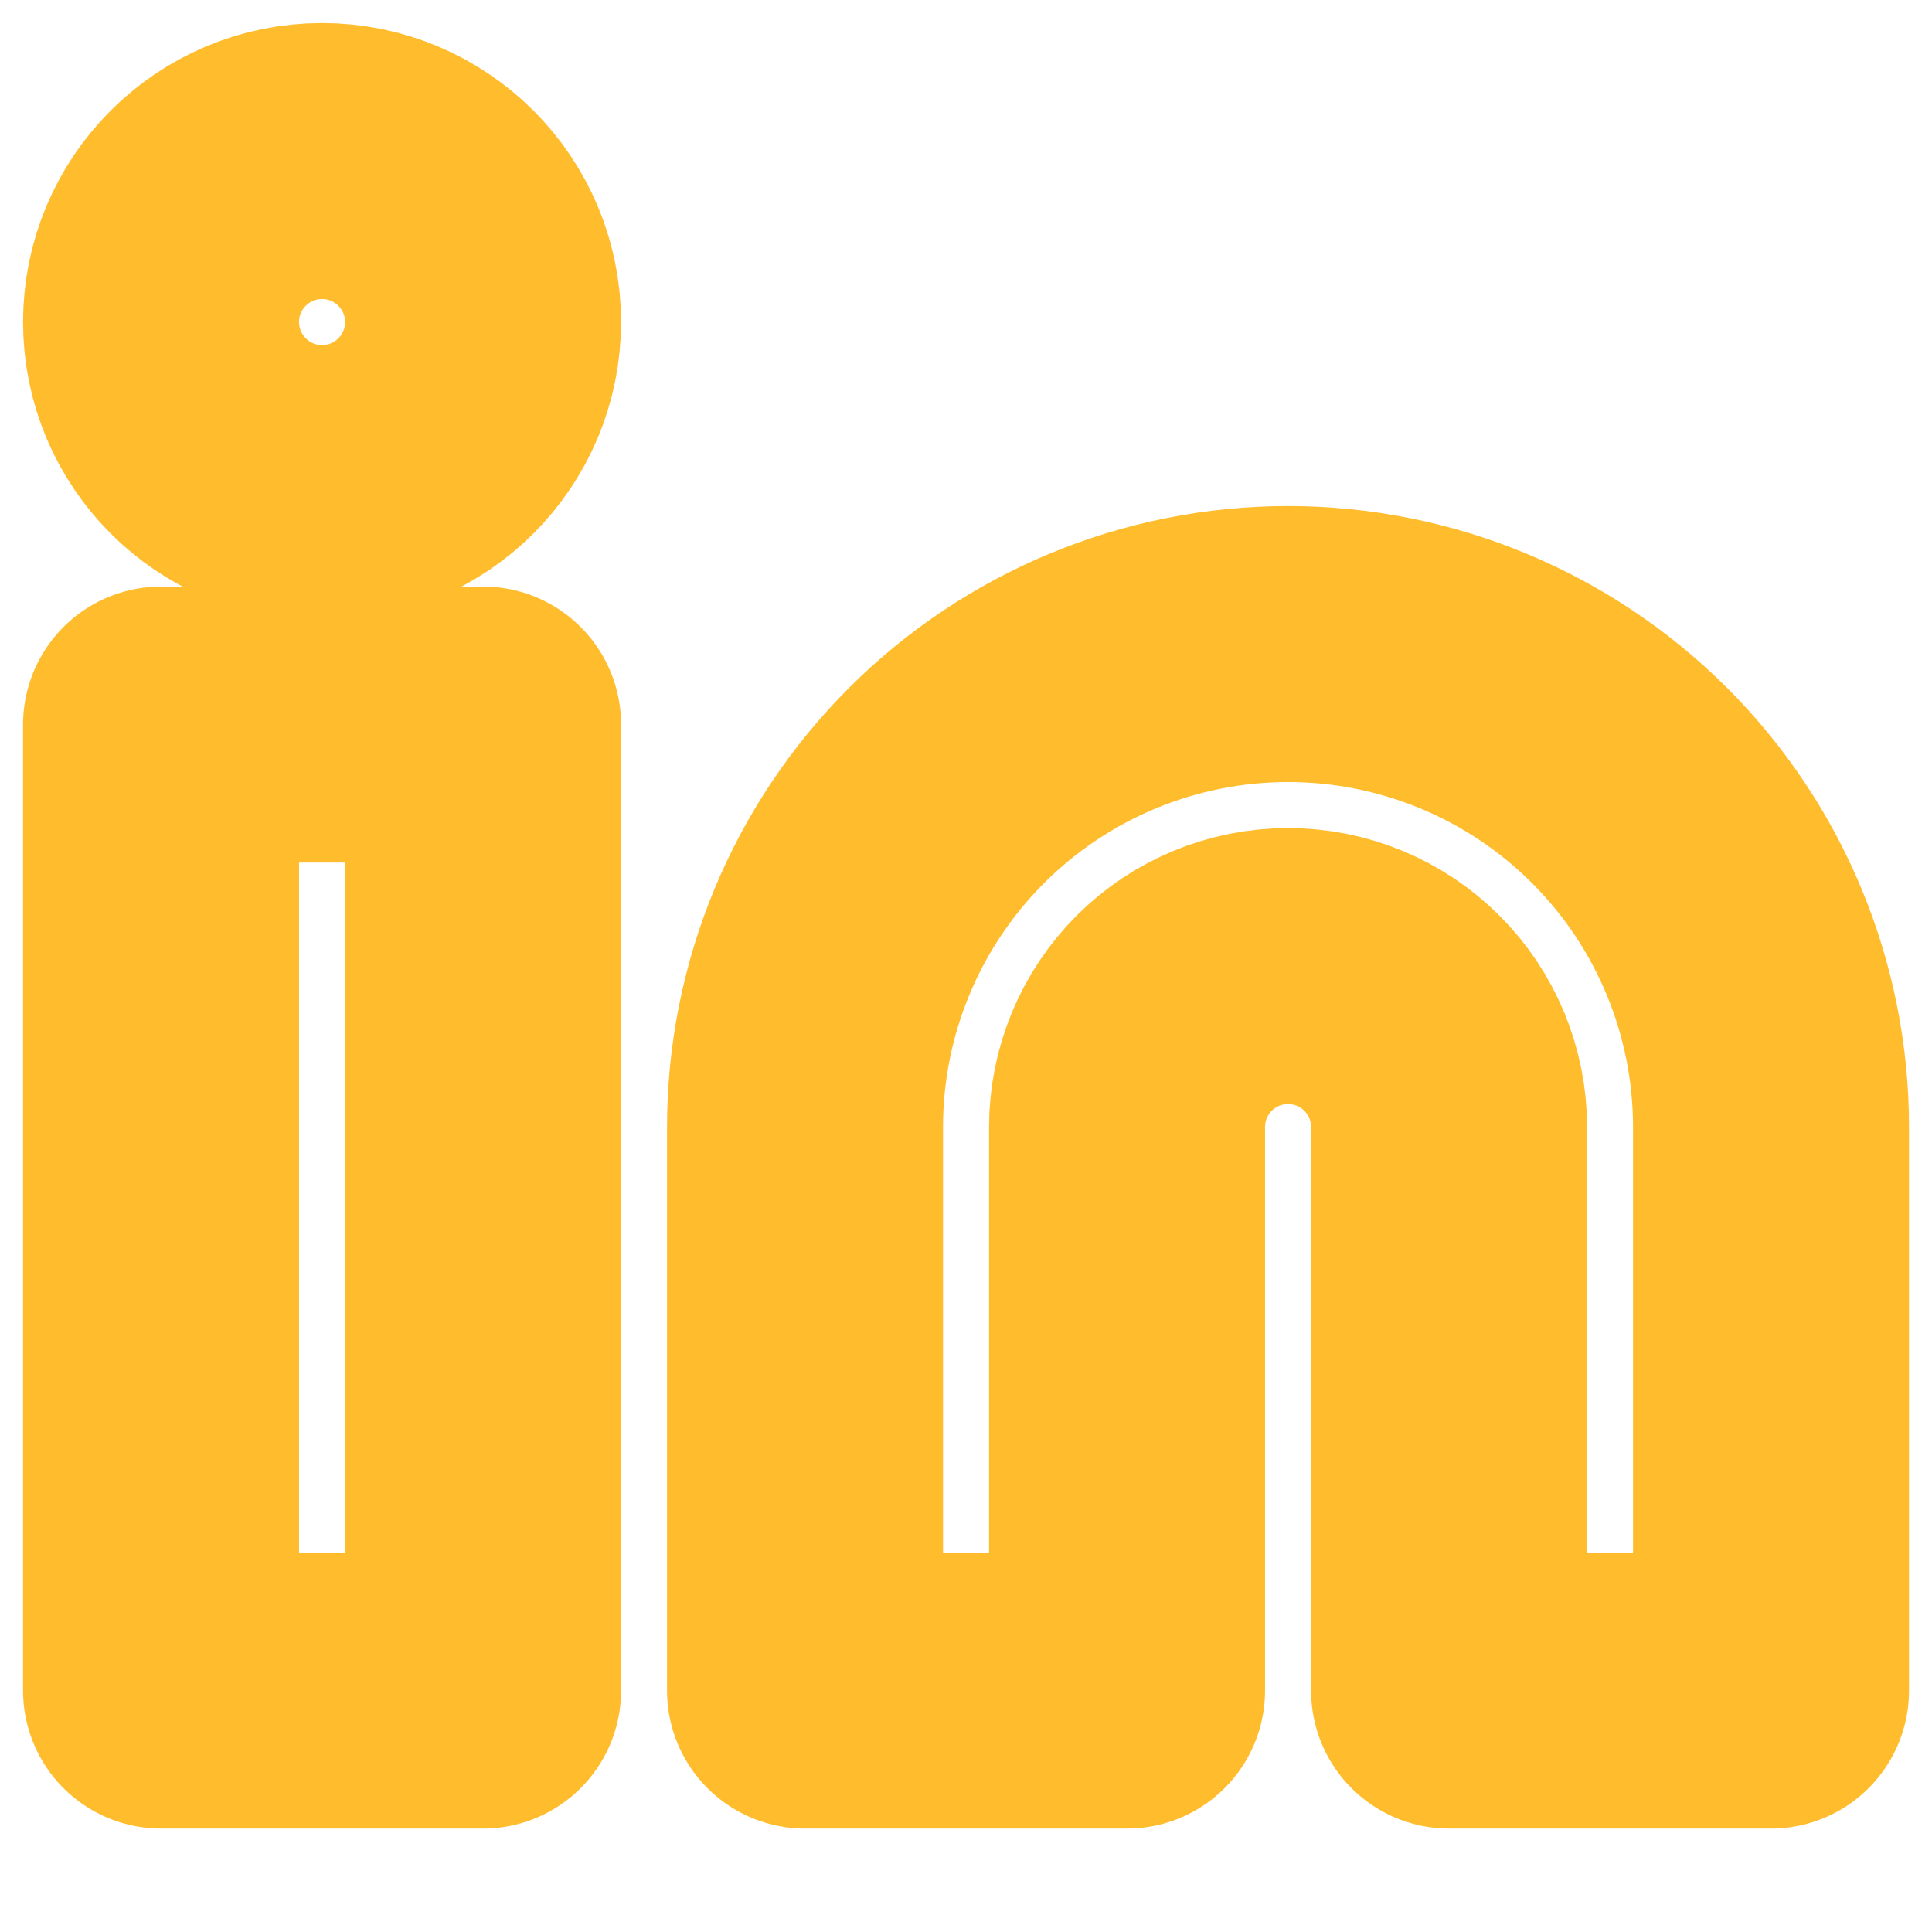 <svg width="28" height="28" viewBox="0 0 28 28" fill="none" xmlns="http://www.w3.org/2000/svg">
<path d="M18.667 9.334C20.524 9.334 22.304 10.072 23.617 11.384C24.93 12.697 25.667 14.477 25.667 16.334V24.501H21.001V16.334C21.001 15.715 20.755 15.122 20.317 14.684C19.88 14.246 19.286 14.001 18.667 14.001C18.049 14.001 17.455 14.246 17.017 14.684C16.58 15.122 16.334 15.715 16.334 16.334V24.501H11.667V16.334C11.667 14.477 12.405 12.697 13.718 11.384C15.03 10.072 16.811 9.334 18.667 9.334Z" stroke="#FFBD2E" stroke-width="4" stroke-linecap="round" stroke-linejoin="round"/>
<path d="M7.001 10.501H2.334V24.501H7.001V10.501Z" stroke="#FFBD2E" stroke-width="4" stroke-linecap="round" stroke-linejoin="round"/>
<path d="M4.667 7.001C5.956 7.001 7.001 5.956 7.001 4.667C7.001 3.379 5.956 2.334 4.667 2.334C3.379 2.334 2.334 3.379 2.334 4.667C2.334 5.956 3.379 7.001 4.667 7.001Z" stroke="#FFBD2E" stroke-width="4" stroke-linecap="round" stroke-linejoin="round"/>
</svg>
